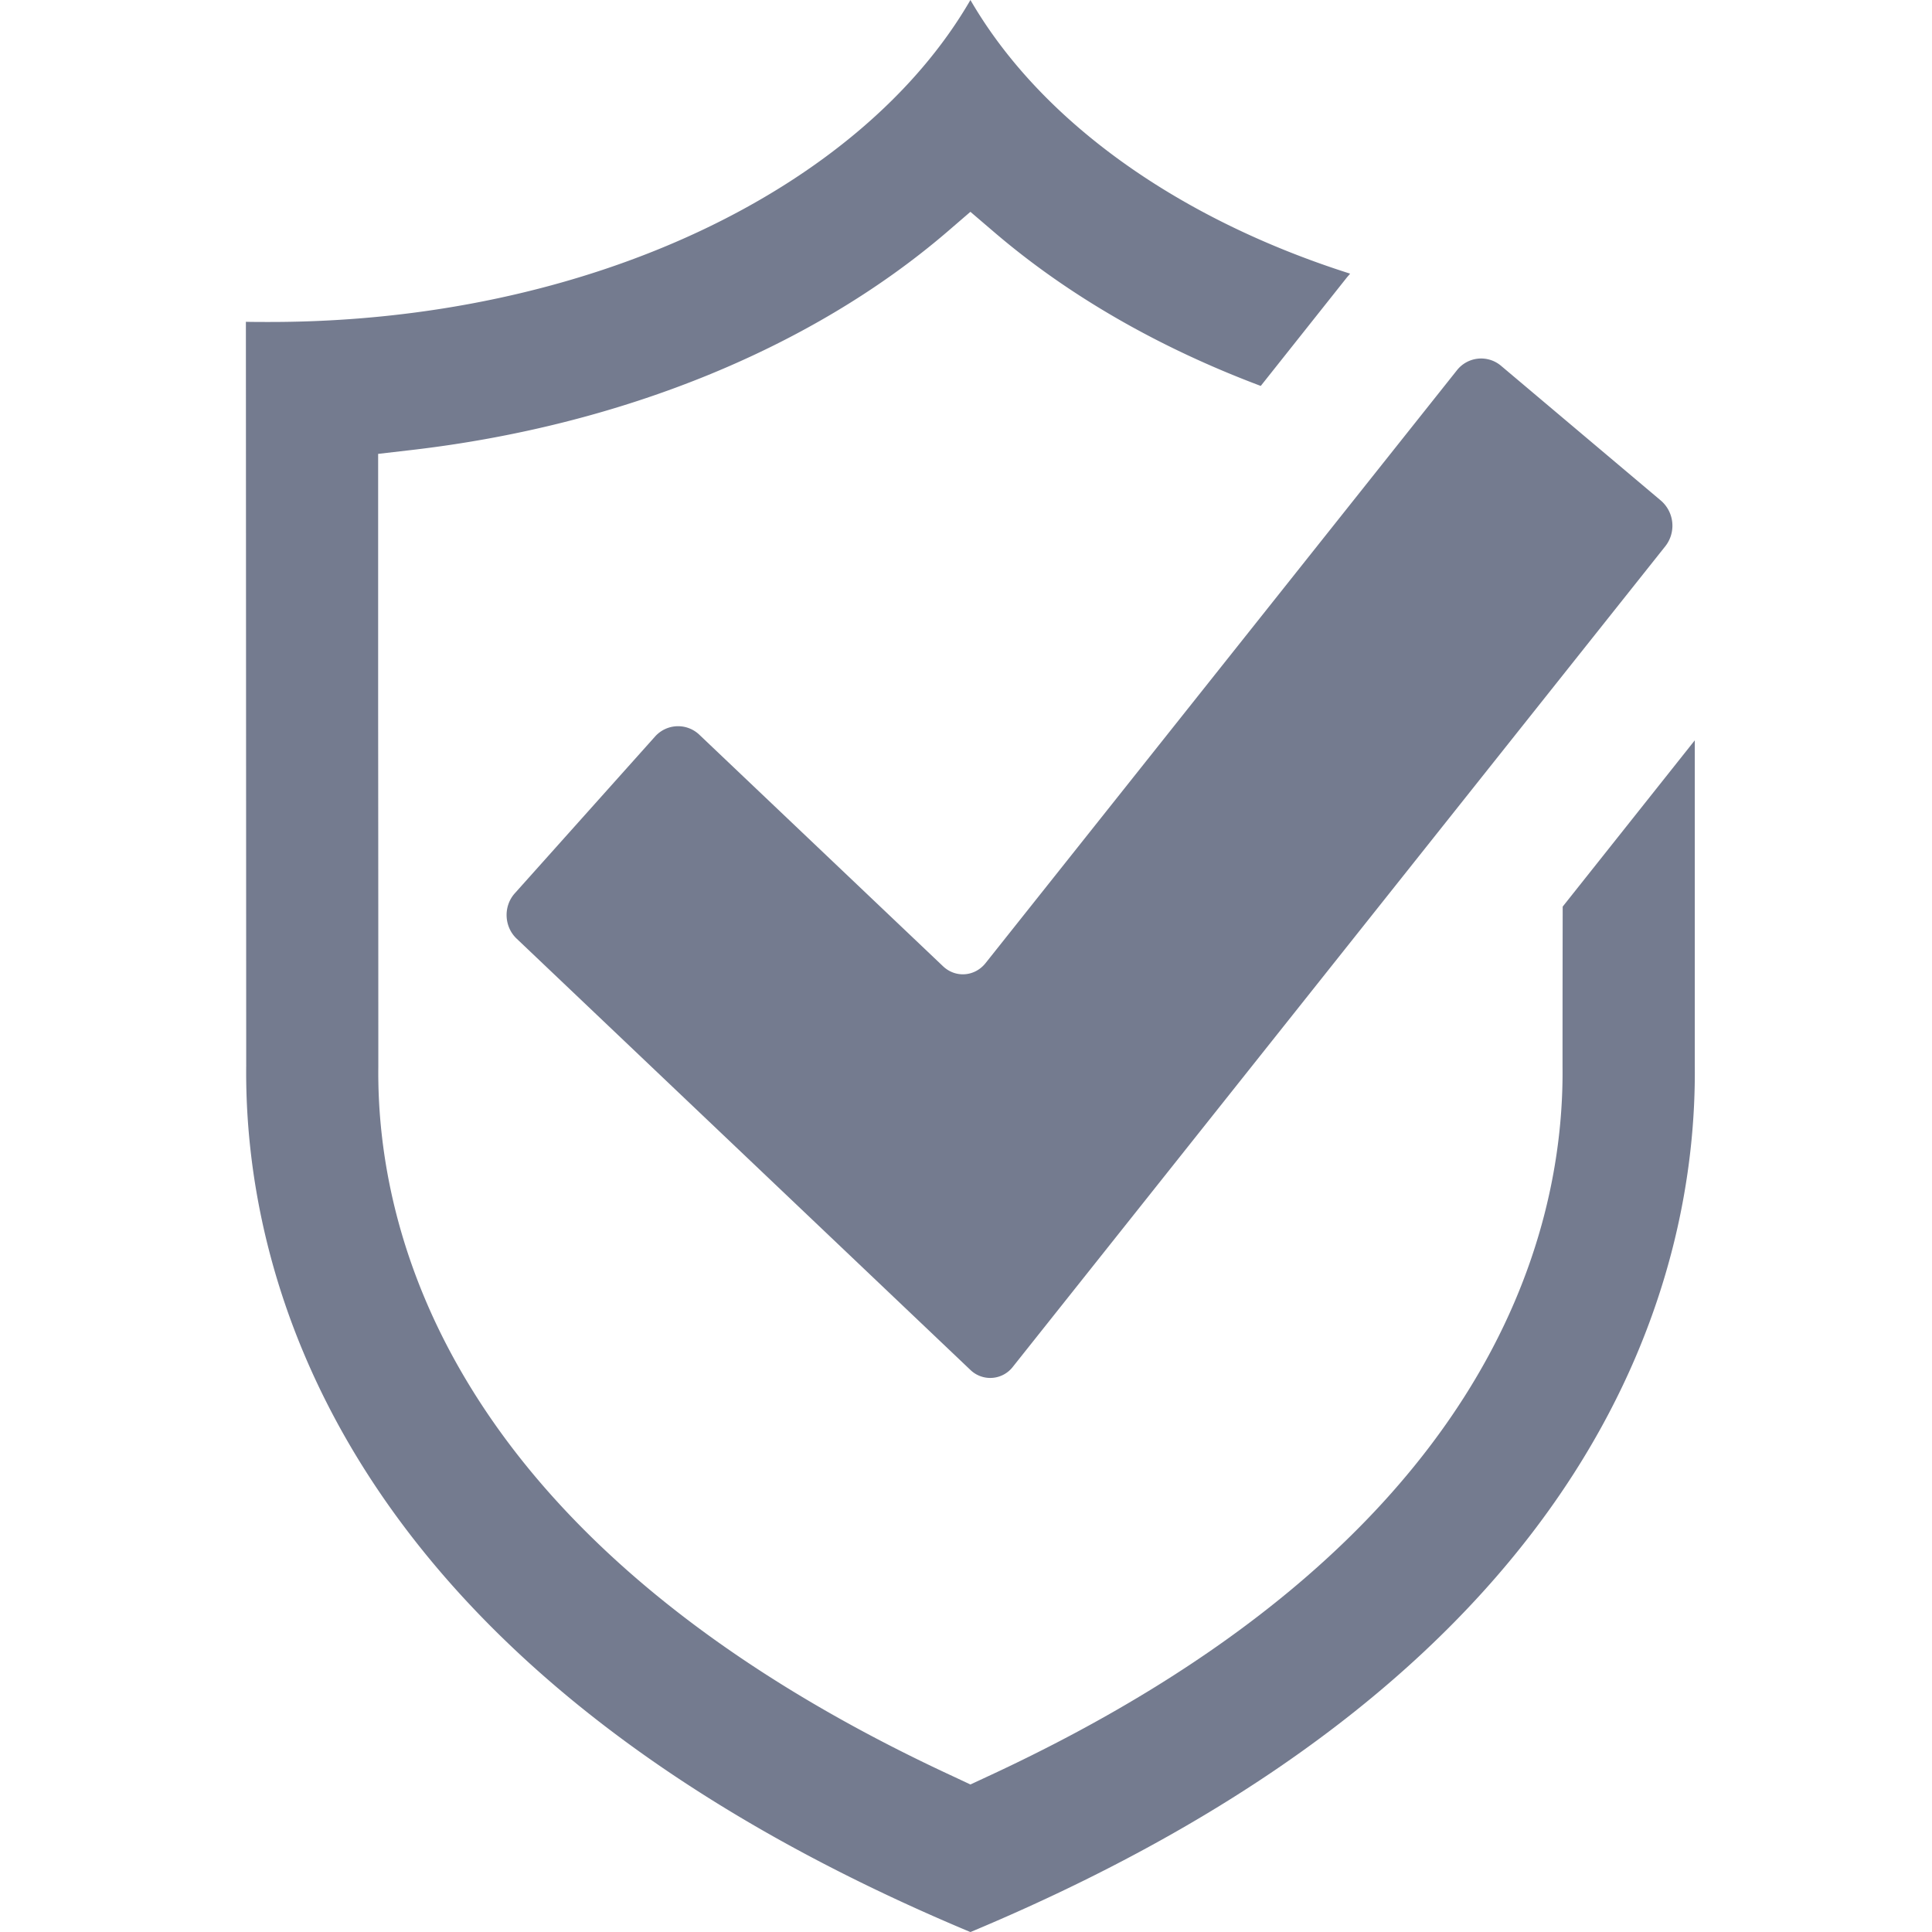 <svg version="1.1" fill="#747b8f" viewBox="0 0 110 110" xmlns="http://www.w3.org/2000/svg">
  <path clip-rule="evenodd" d="M55.242 77.99a1.626 1.626 0 0 0 2.434-.18l37.147-46.718a1.89 1.89 0 0 0-.248-2.582l-9.12-7.69a1.754 1.754 0 0 0-2.506.264l-26.834 33.75c-.615.776-1.717.861-2.434.17L39.814 41.829a1.755 1.755 0 0 0-2.516.104l-7.98 8.92c-.67.738-.625 1.91.1 2.592zm41.252-17.329c.12 11.417-4.73 34.072-41.233 49.339l-.01-.009-.008.009C18.748 94.733 13.899 72.078 14.018 60.661c0-2.563-.018-41.573-.018-42.339.377.01.973.01 1.35.01 18.174 0 33.694-7.605 39.902-18.332 3.976 6.867 11.764 12.448 21.617 15.58-.055.075-.12.141-.183.217l-4.904 6.176c-5.767-2.166-10.938-5.126-15.171-8.75l-1.36-1.163-1.35 1.164c-7.732 6.621-18.559 11.02-30.488 12.4l-1.883.218V40.77c.01 9.506.01 18.691.01 19.892v.085c-.102 9.403 4.031 27.148 32.848 40.448l.864.406.872-.406c28.808-13.3 32.94-31.045 32.84-40.448v-.085c0-.719 0-4.275.009-9.043l7.521-9.468z" fill-rule="evenodd"></path>
</svg>

